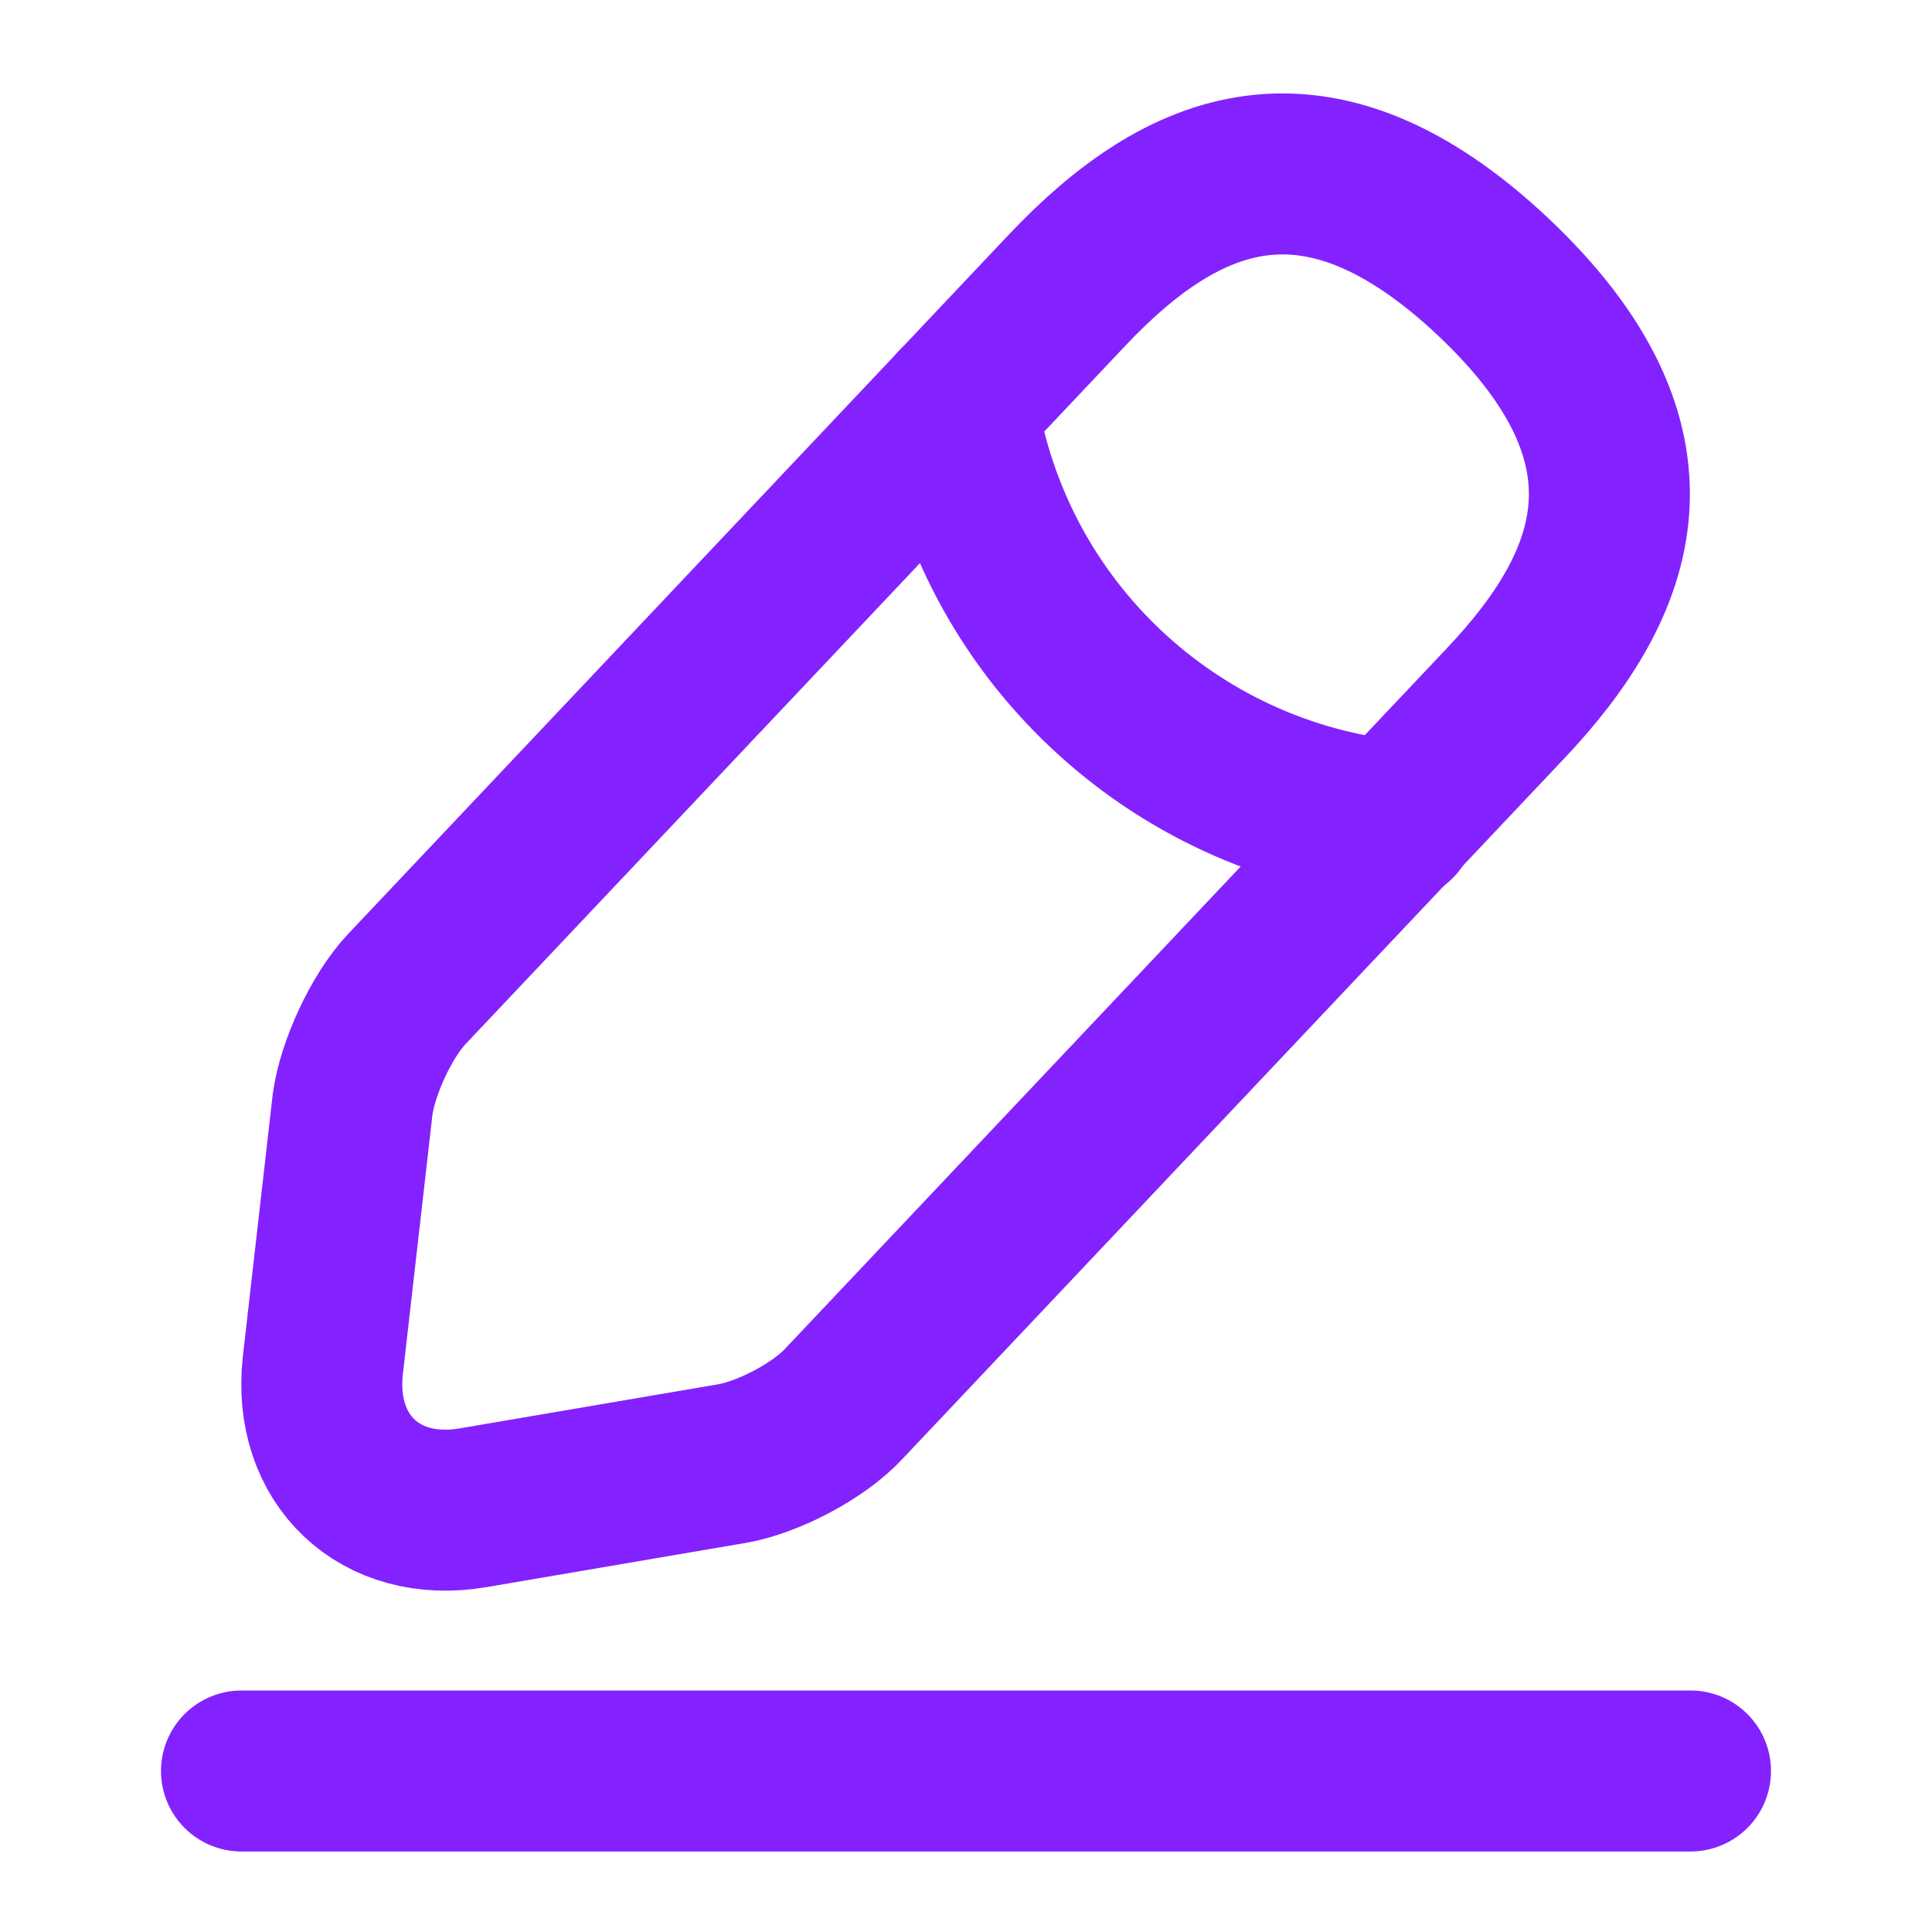 <svg width="18" height="18" viewBox="0 0 18 18" fill="none" xmlns="http://www.w3.org/2000/svg">
<g id="vuesax/linear/edit-2">
<g id="edit-2">
<path id="Vector" d="M9.945 2.7L3.788 9.217C3.555 9.465 3.33 9.952 3.285 10.29L3.008 12.72C2.91 13.598 3.54 14.197 4.41 14.047L6.825 13.635C7.163 13.575 7.635 13.328 7.868 13.072L14.025 6.555C15.09 5.43 15.57 4.147 13.912 2.58C12.262 1.027 11.01 1.575 9.945 2.7Z" stroke="#8322FF" stroke-width="1.5" stroke-miterlimit="10" stroke-linecap="round" stroke-linejoin="round"/>
<path id="Vector_2" d="M8.917 3.787C9.24 5.857 10.92 7.44 13.005 7.65" stroke="#8322FF" stroke-width="1.5" stroke-miterlimit="10" stroke-linecap="round" stroke-linejoin="round"/>
<path id="Line" d="M2.25 16.5H15.75" stroke="#8322FF" stroke-width="1.5" stroke-miterlimit="10" stroke-linecap="round" stroke-linejoin="round"/>
</g>
</g>
</svg>
